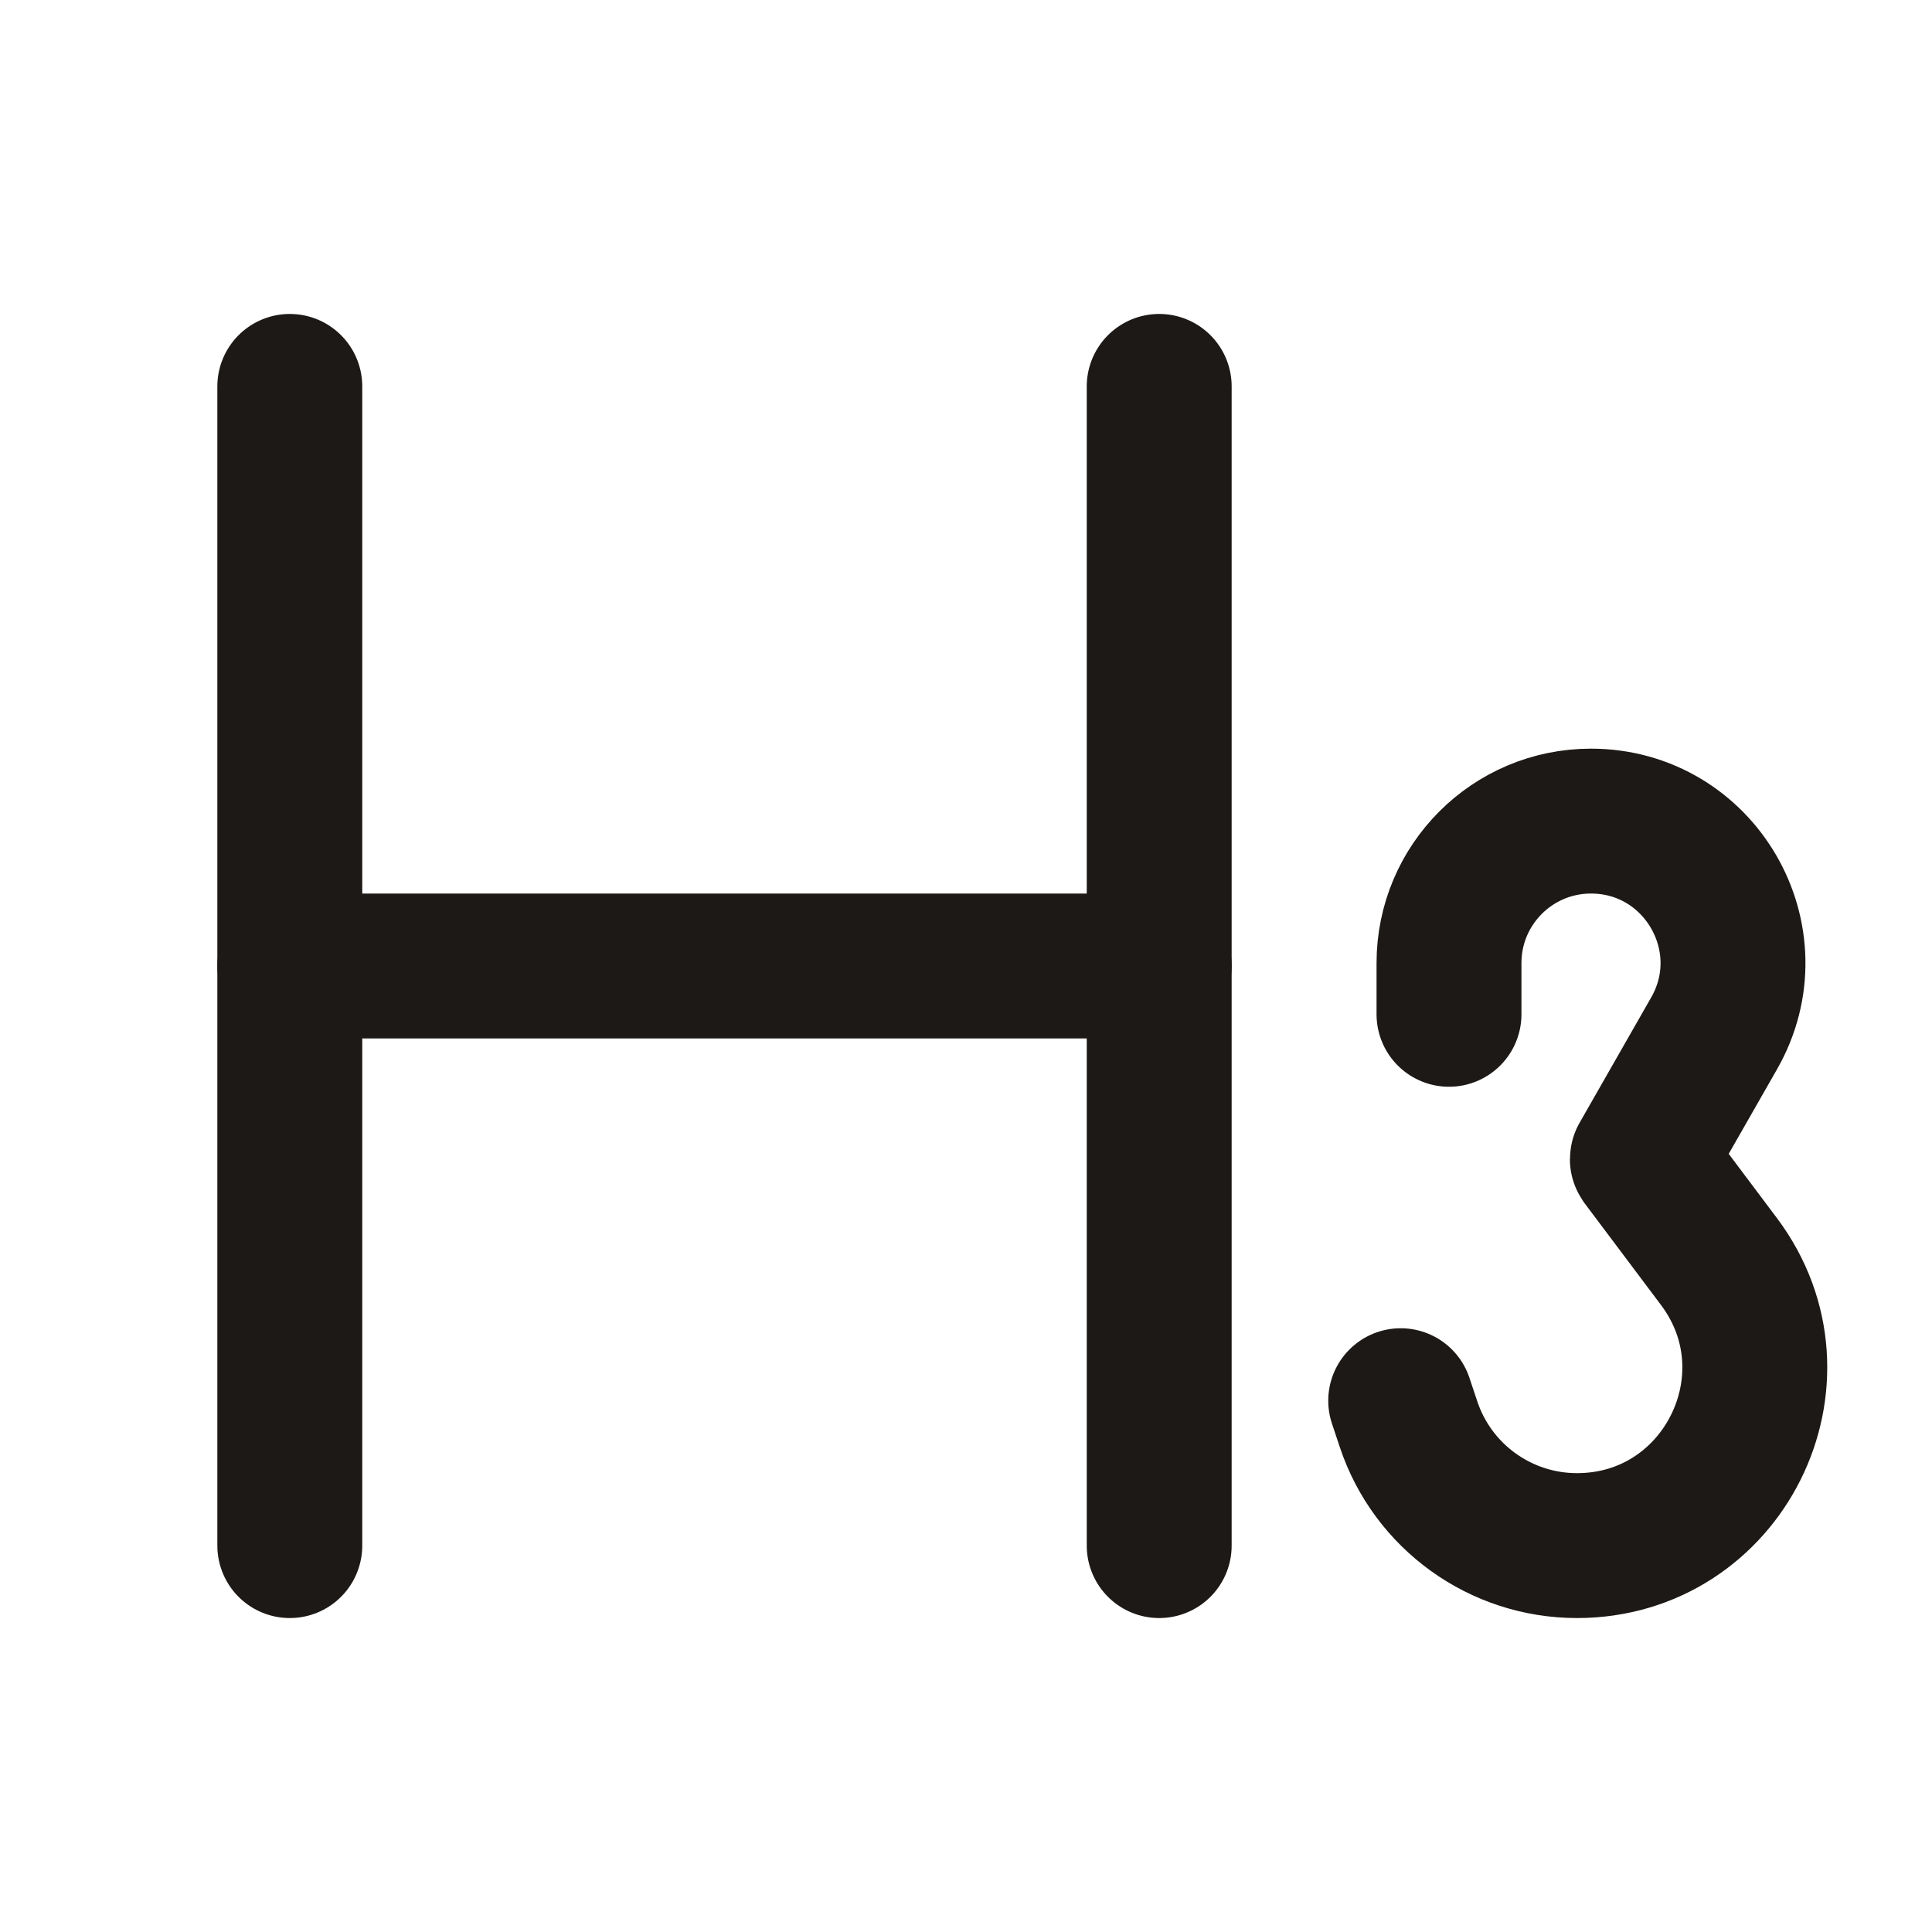 <svg width="20" height="20" viewBox="0 0 20 20" fill="none" xmlns="http://www.w3.org/2000/svg">
<g id="heading-h3-icon">
<path id="Vector 49" d="M3 4L3 16" stroke="#1D1916" stroke-width="1.5" stroke-linecap="round"/>
<path id="Vector 50" d="M12 4L12 16" stroke="#1D1916" stroke-width="1.5" stroke-linecap="round"/>
<path id="Vector 51" d="M3 10L12 10" stroke="#1D1916" stroke-width="1.5" stroke-linecap="round"/>
<path id="Vector 53" d="M15 10.5V9.969C15 9.158 15.658 8.5 16.469 8.5V8.5C17.597 8.5 18.304 9.718 17.744 10.698L17.003 11.995C17.001 11.998 17.001 12.002 17.003 12.005L17.795 13.06C18.703 14.271 17.839 16 16.325 16V16C15.534 16 14.831 15.494 14.581 14.743L14.5 14.5" stroke="#1D1916" stroke-width="1.5" stroke-linecap="round" stroke-linejoin="round"/>
</g>
</svg>

